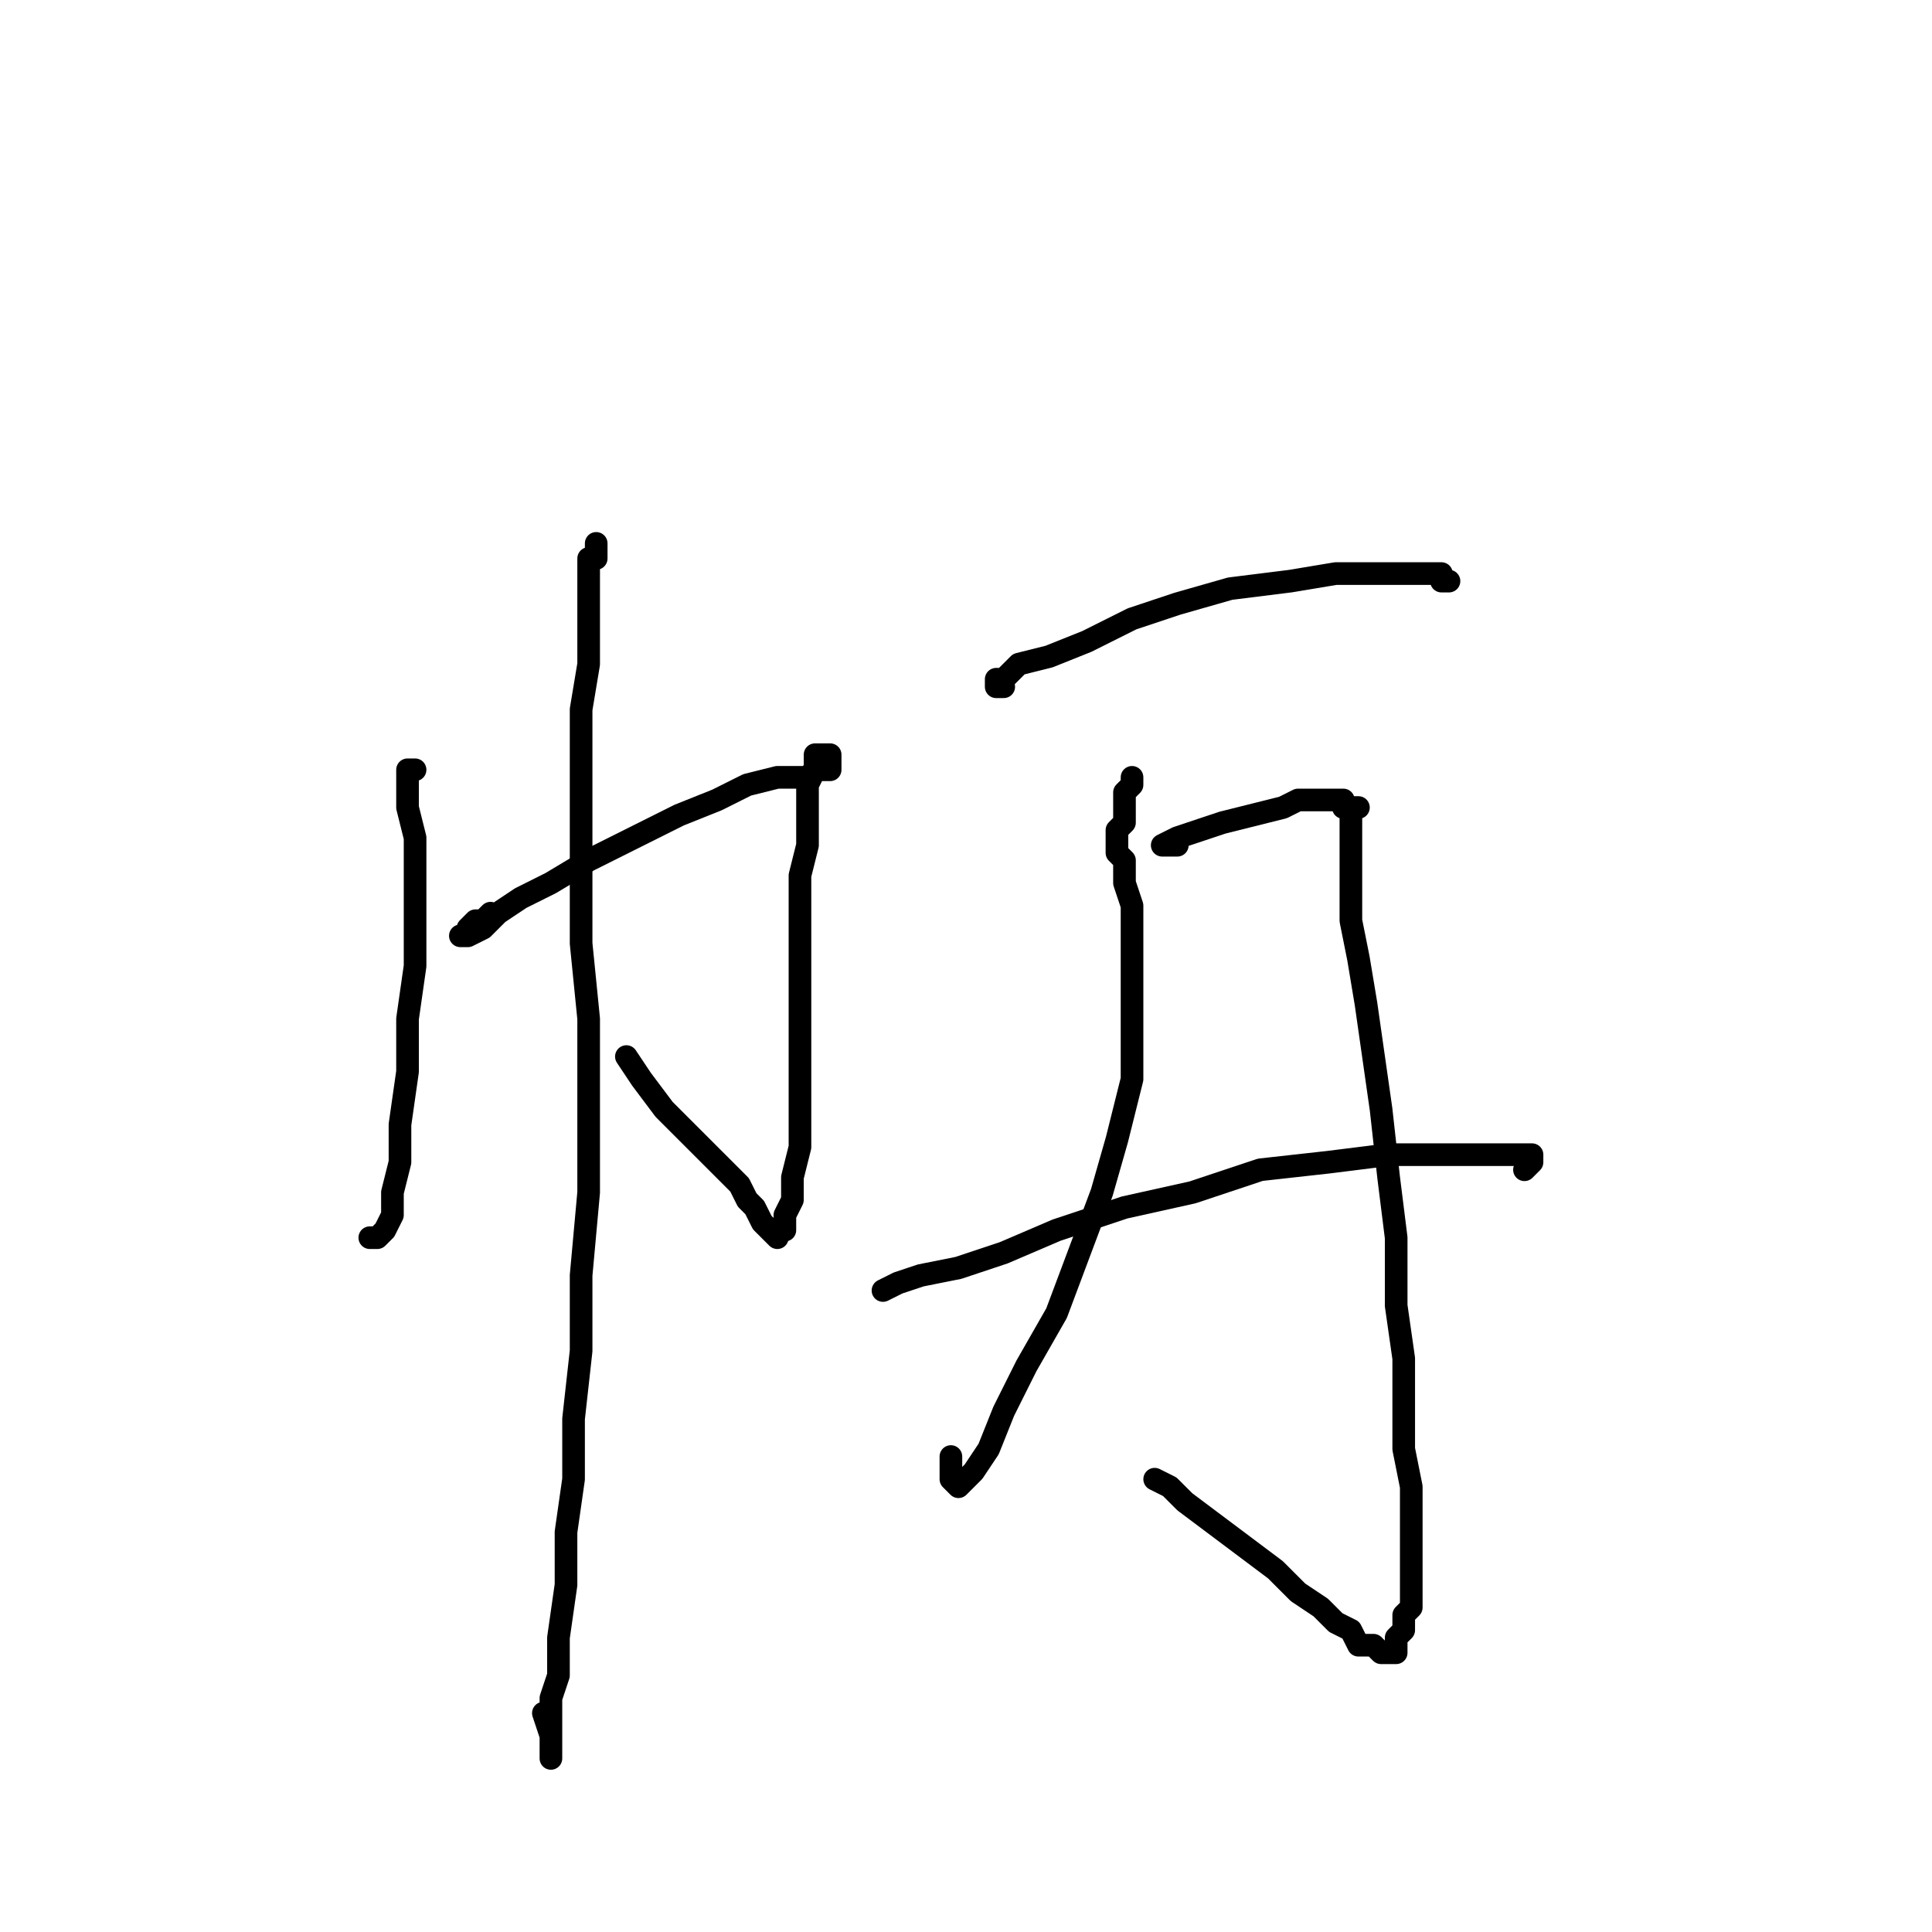 <?xml version="1.0" standalone="no"?>
    <svg width="256" height="256" xmlns="http://www.w3.org/2000/svg" version="1.1">
    <polyline stroke="black" stroke-width="3" stroke-linecap="round" fill="transparent" stroke-linejoin="round" points="55 102 54 102 54 103 54 105 54 107 55 111 55 116 55 122 55 128 54 135 54 142 53 149 53 154 52 158 52 161 51 163 50 164 49 164 49 164 " />
        <polyline stroke="black" stroke-width="3" stroke-linecap="round" fill="transparent" stroke-linejoin="round" points="65 121 64 122 63 122 62 123 62 124 61 124 62 124 64 123 66 121 69 119 73 117 78 114 84 111 90 108 95 106 99 104 103 103 105 103 107 103 108 102 109 102 110 102 110 101 110 100 109 100 108 100 108 101 108 102 107 104 107 106 107 109 107 112 106 116 106 121 106 126 106 133 106 139 106 146 106 152 105 156 105 159 104 161 104 163 103 163 103 164 102 163 101 162 100 160 99 159 98 157 96 155 94 153 91 150 88 147 85 143 83 140 83 140 " />
        <polyline stroke="black" stroke-width="3" stroke-linecap="round" fill="transparent" stroke-linejoin="round" points="79 72 79 73 79 74 78 74 78 76 78 77 78 80 78 83 78 88 77 94 77 100 77 107 77 116 77 125 78 135 78 147 78 158 77 169 77 179 76 188 76 196 75 203 75 210 74 217 74 222 73 225 73 228 73 231 73 232 73 233 73 232 73 230 72 227 72 227 " />
        <polyline stroke="black" stroke-width="3" stroke-linecap="round" fill="transparent" stroke-linejoin="round" points="133 91 132 91 132 90 133 90 135 88 139 87 144 85 150 82 156 80 163 78 171 77 177 76 182 76 186 76 189 76 191 76 191 77 192 77 191 77 191 77 " />
        <polyline stroke="black" stroke-width="3" stroke-linecap="round" fill="transparent" stroke-linejoin="round" points="150 103 150 104 149 105 149 107 149 109 148 110 148 111 148 113 149 114 149 117 150 120 150 125 150 130 150 136 150 143 148 151 146 158 143 166 140 174 136 181 133 187 131 192 129 195 128 196 127 197 126 196 126 193 126 193 " />
        <polyline stroke="black" stroke-width="3" stroke-linecap="round" fill="transparent" stroke-linejoin="round" points="156 112 155 112 154 112 156 111 159 110 162 109 166 108 170 107 172 106 175 106 176 106 178 106 178 107 179 107 180 107 179 107 179 108 179 109 179 111 179 113 179 115 179 118 179 122 180 127 181 133 182 140 183 147 184 156 185 164 185 173 186 180 186 187 186 192 187 197 187 201 187 204 187 208 187 210 187 213 186 214 186 216 185 217 185 218 185 219 184 219 183 219 182 218 180 218 179 216 177 215 175 213 172 211 169 208 165 205 161 202 157 199 155 197 153 196 153 196 " />
        <polyline stroke="black" stroke-width="3" stroke-linecap="round" fill="transparent" stroke-linejoin="round" points="117 171 119 170 122 169 127 168 133 166 140 163 149 160 158 158 167 155 176 154 184 153 190 153 195 153 198 153 201 153 202 153 203 153 203 154 202 155 202 155 " />
        </svg>